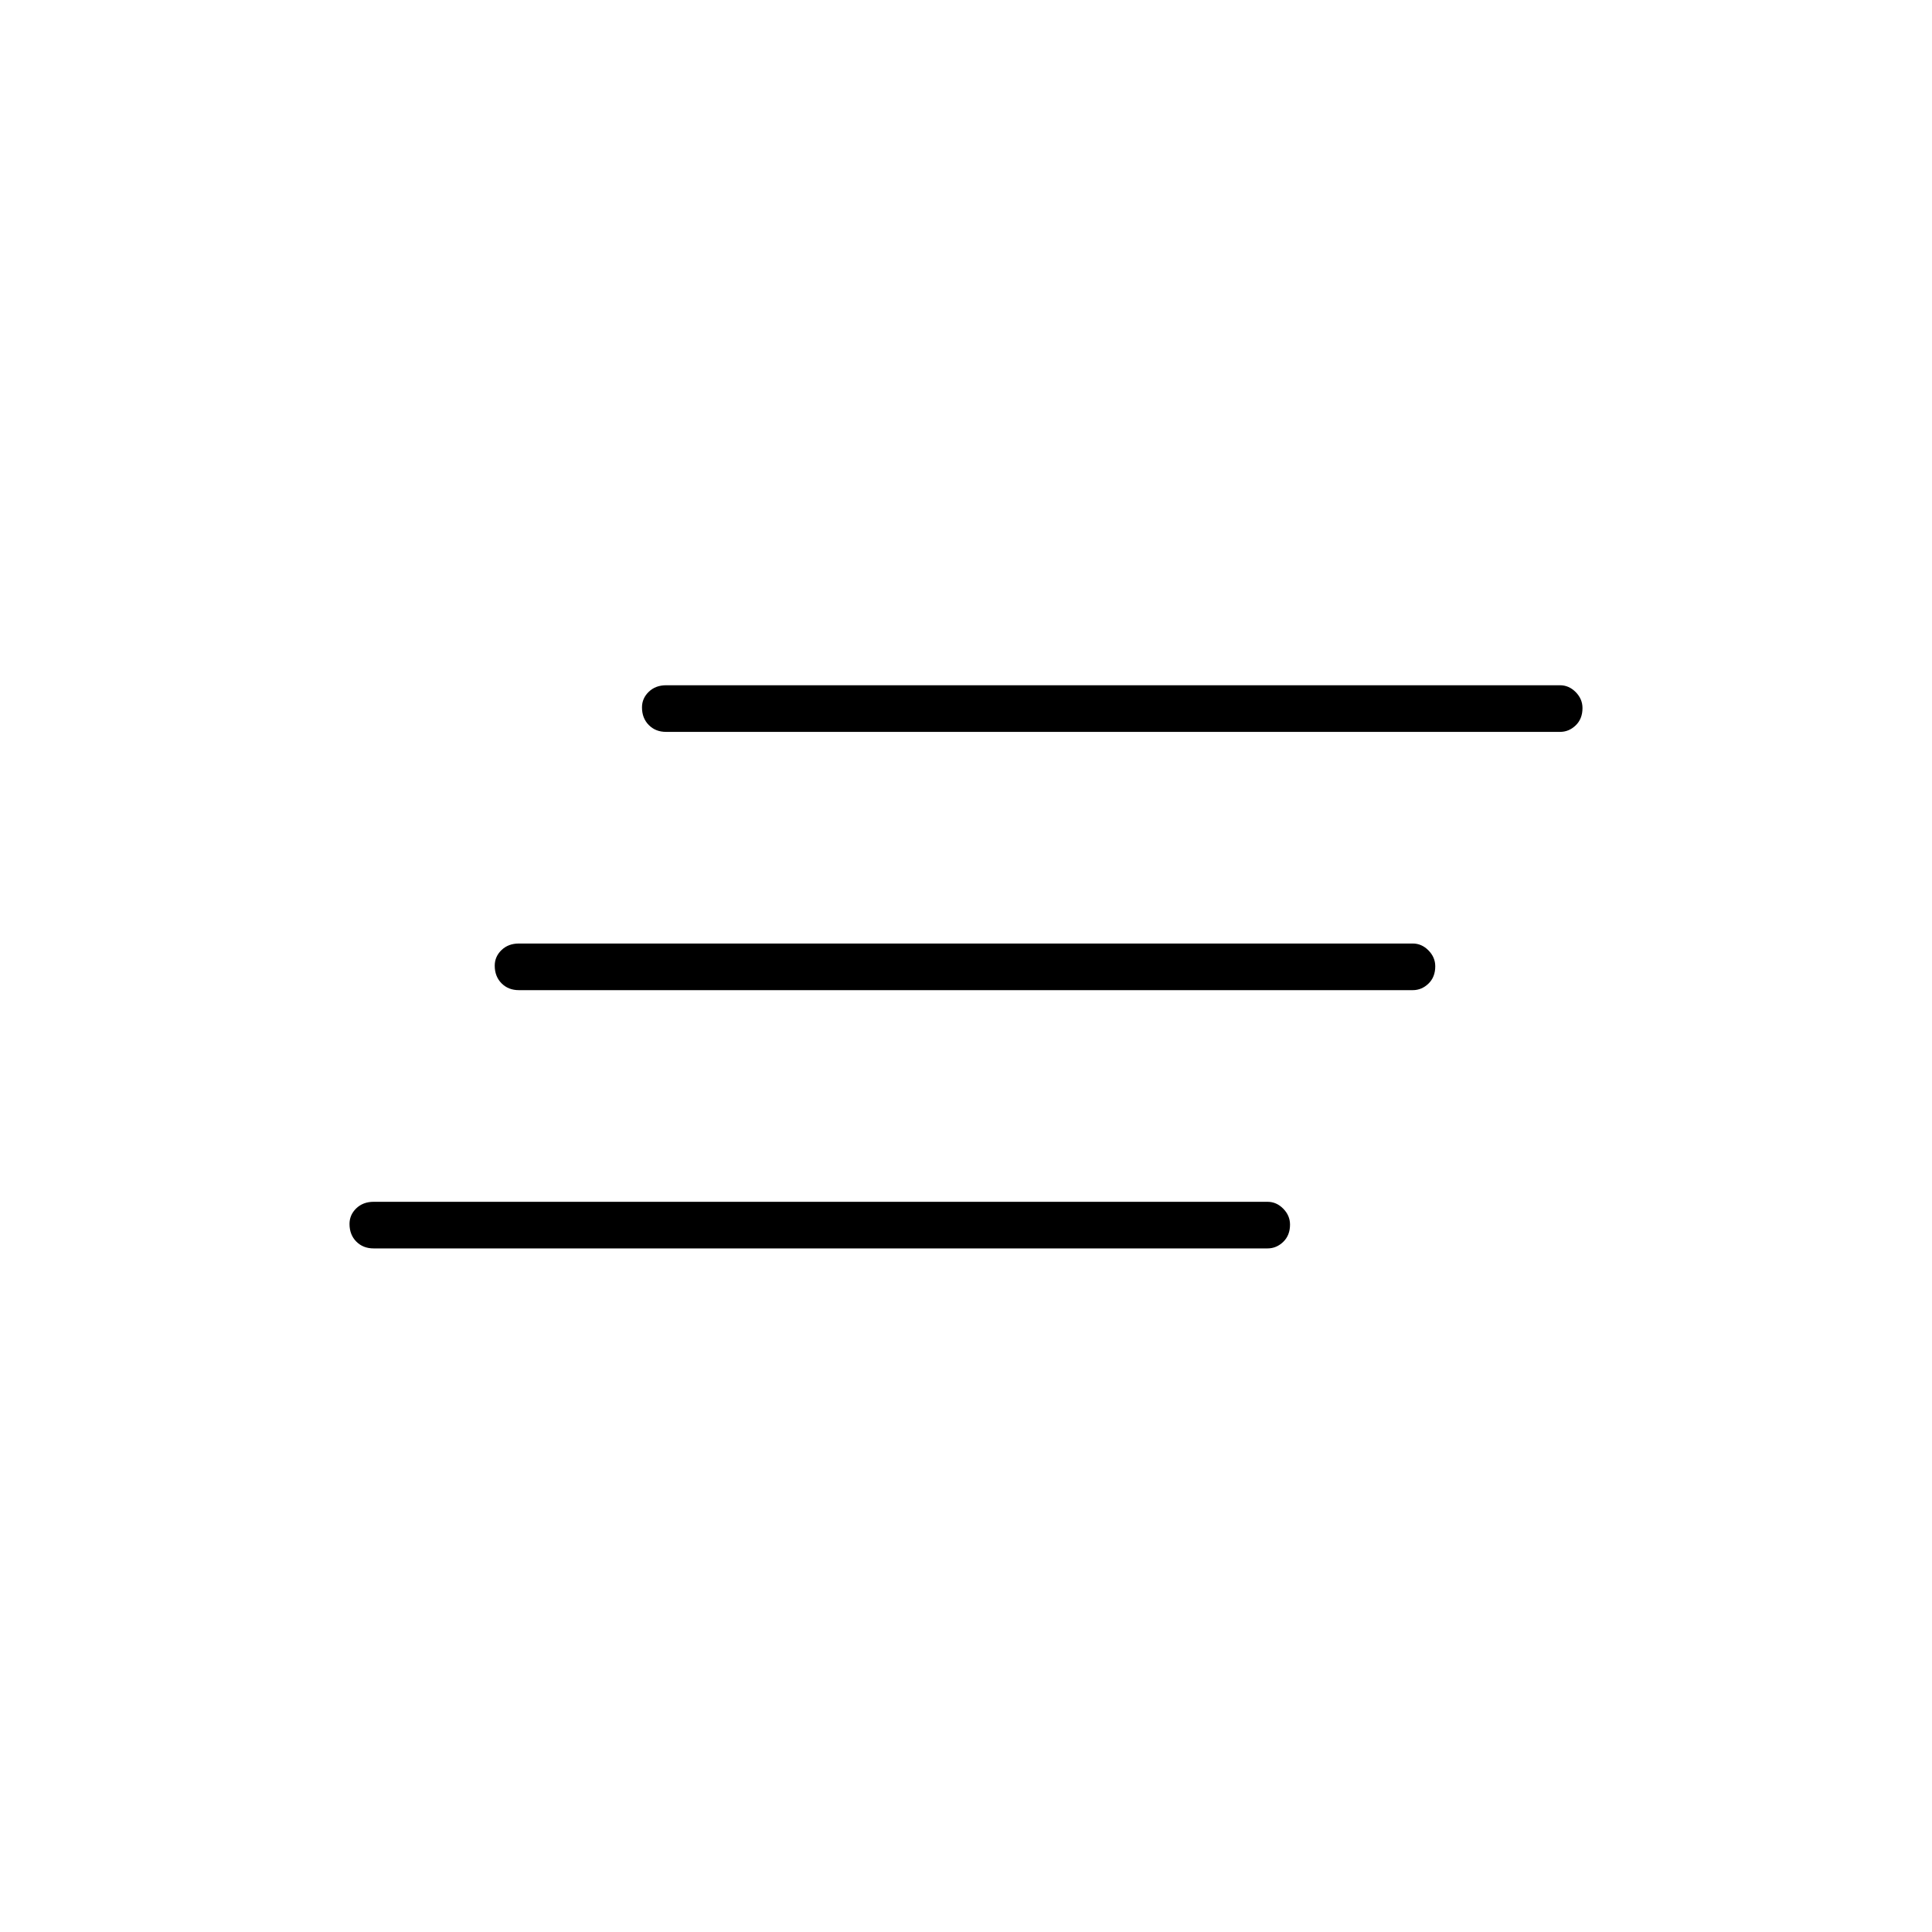 <svg xmlns="http://www.w3.org/2000/svg" height="40" viewBox="0 -960 960 960" width="40"><path d="M185.67-339.67q-5.27 0-8.64-3.41-3.36-3.41-3.36-8.75 0-4.5 3.36-7.75 3.37-3.25 8.64-3.25h444.16q4.44 0 7.8 3.41 3.37 3.41 3.37 7.92 0 5.33-3.37 8.58-3.36 3.25-7.8 3.25H185.67ZM257.83-468q-5.26 0-8.63-3.41-3.37-3.42-3.37-8.75 0-4.51 3.37-7.76t8.63-3.25H702q4.43 0 7.8 3.42 3.37 3.41 3.37 7.91 0 5.34-3.37 8.59T702-468H257.83ZM331-596.33q-5.27 0-8.63-3.42-3.37-3.41-3.37-8.75 0-4.5 3.37-7.75 3.36-3.25 8.63-3.25h444.17q4.43 0 7.8 3.41 3.36 3.42 3.36 7.92 0 5.34-3.36 8.59-3.37 3.25-7.8 3.25H331Z"/></svg>